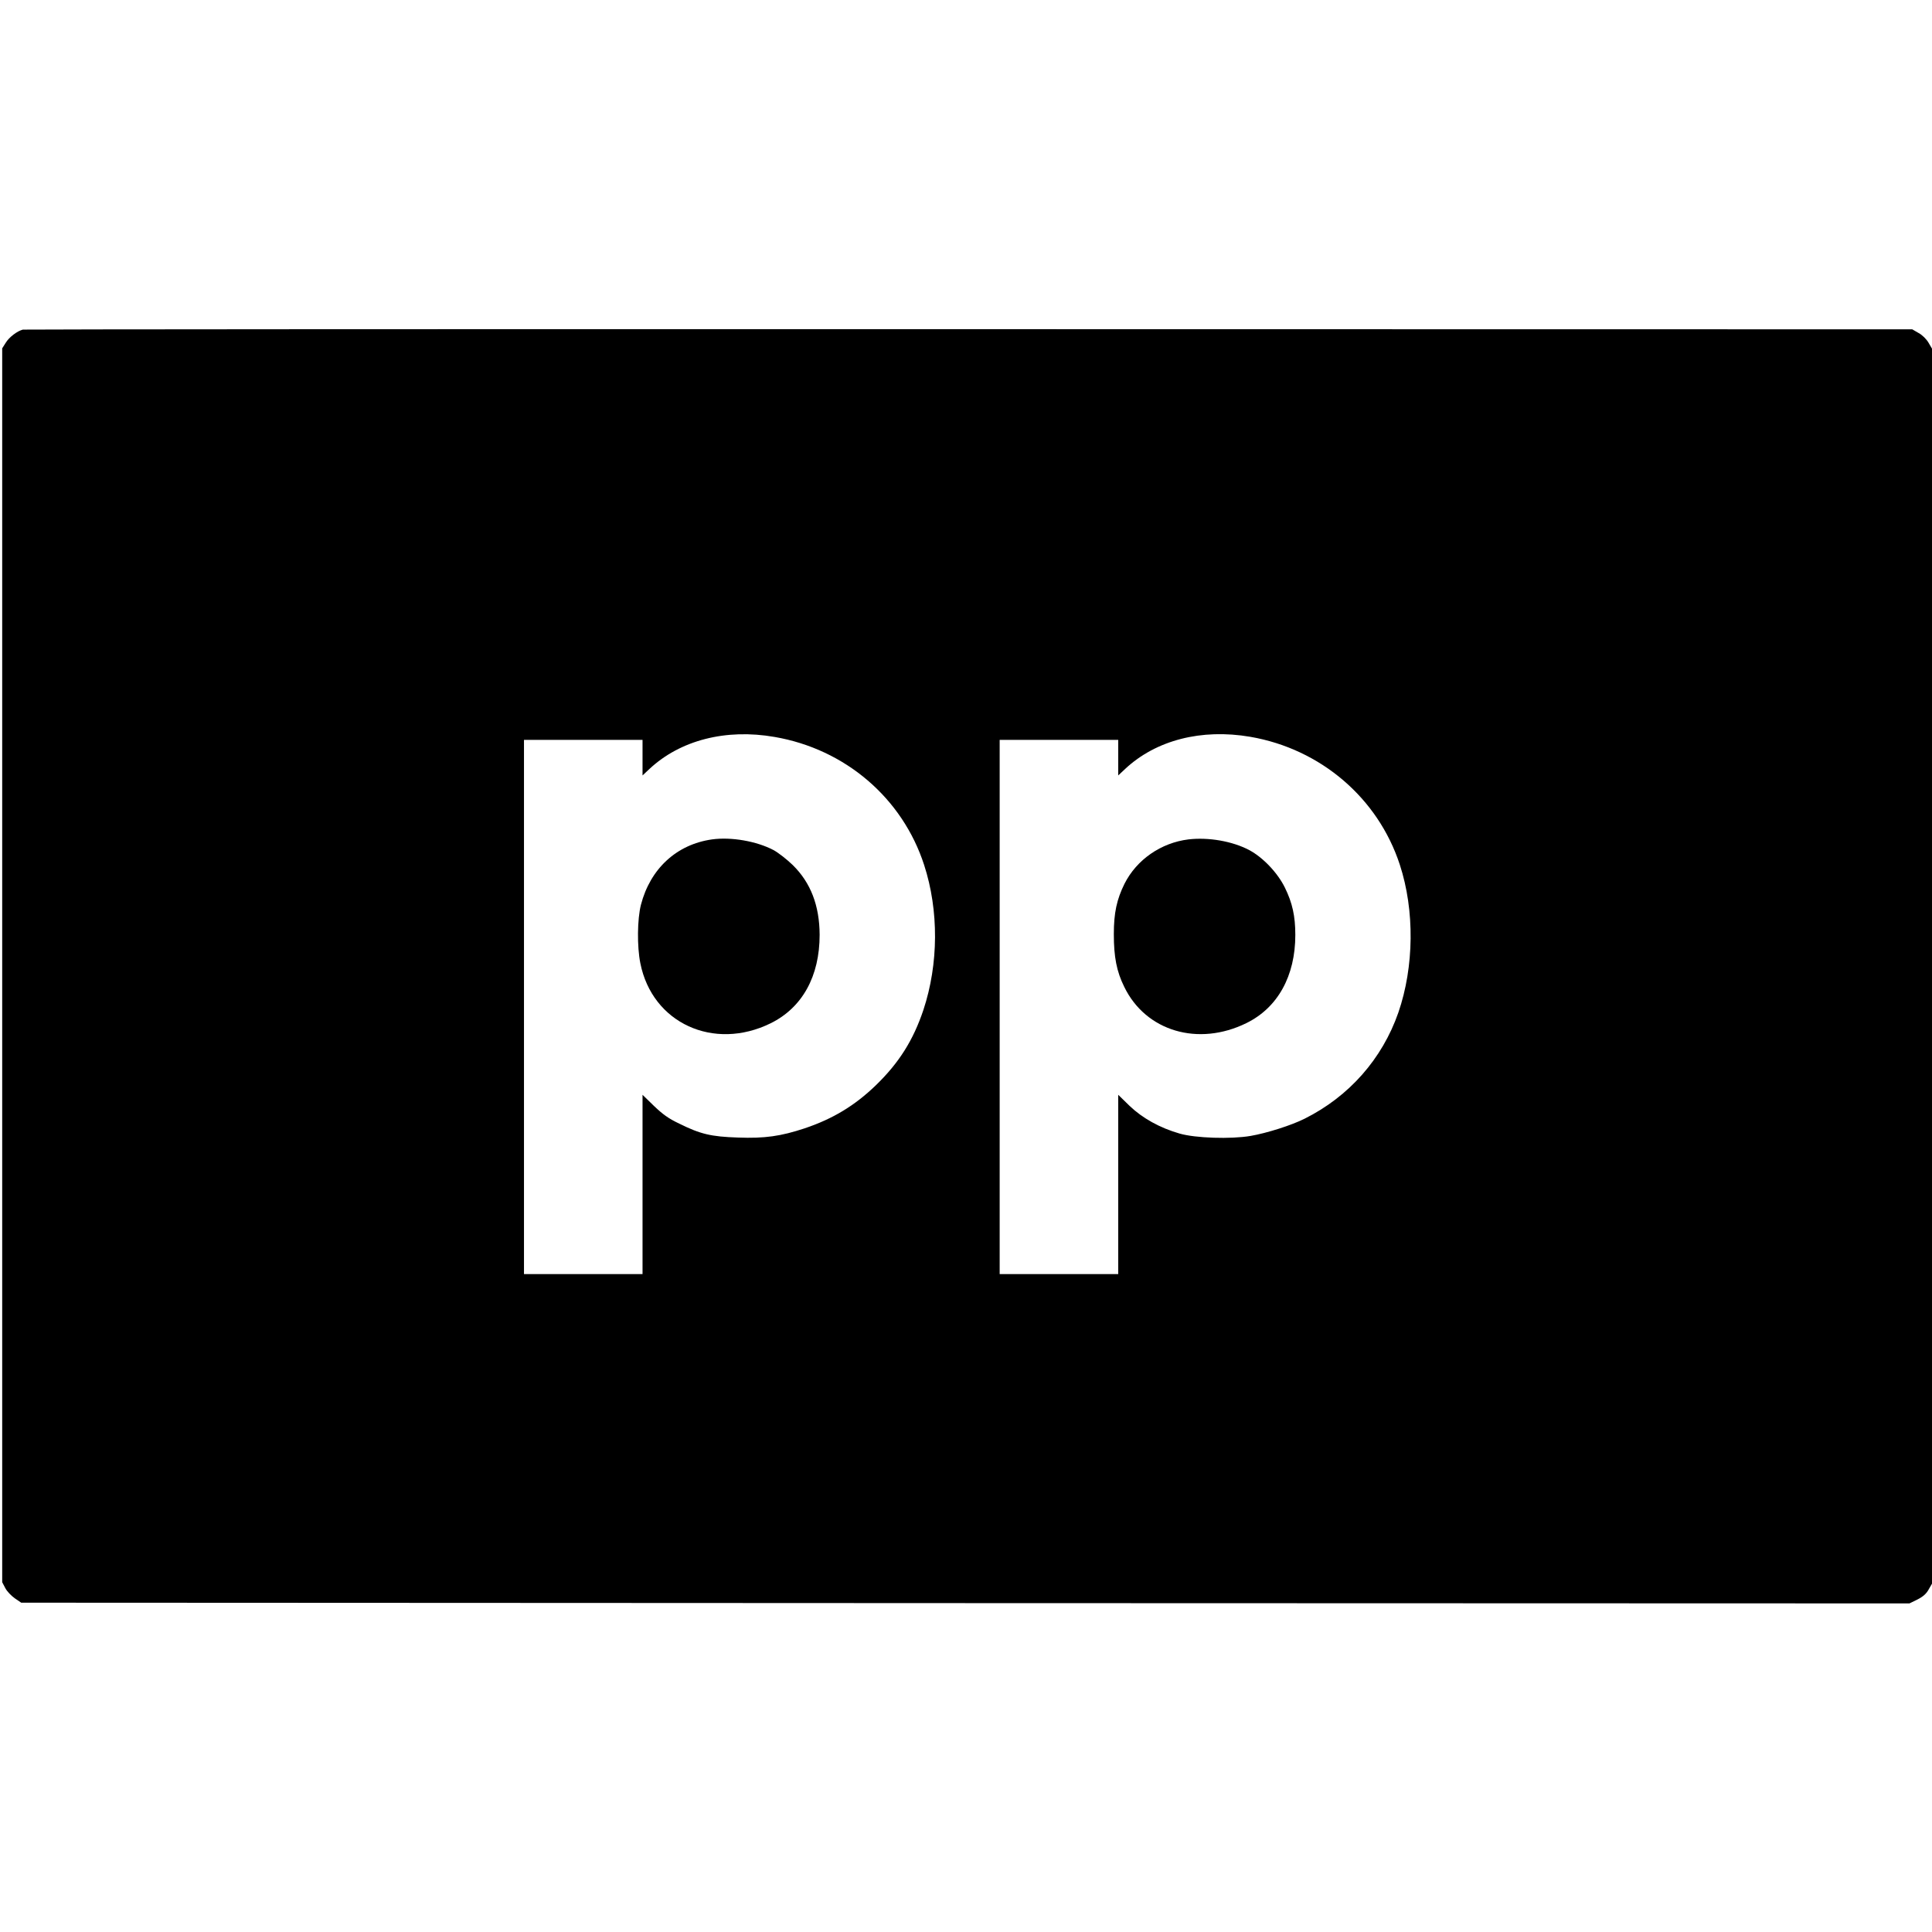 <?xml version="1.0" standalone="no"?>
<!DOCTYPE svg PUBLIC "-//W3C//DTD SVG 20010904//EN"
 "http://www.w3.org/TR/2001/REC-SVG-20010904/DTD/svg10.dtd">
<svg version="1.0" xmlns="http://www.w3.org/2000/svg"
 width="32pt" height="32pt" viewBox="0 0 1320 871"
 preserveAspectRatio="xMidYMid meet">
<g transform="translate(0,871) scale(0.1,-0.1)"
fill="#000000" stroke="none">
<path d="M156 8703 c-39 -10 -94 -52 -117 -90 l-24 -38 0 -4215 0 -4215 21
-40 c11 -22 41 -53 65 -70 l44 -30 6451 -3 6450 -2 55 27 c39 20 60 39 76 68
l23 40 0 4219 0 4219 -24 41 c-14 24 -42 52 -68 66 l-43 25 -6445 1 c-3545 1
-6454 -1 -6464 -3z m5136 -2783 c483 -83 874 -418 1022 -875 101 -311 99 -676
-5 -990 -69 -206 -166 -361 -325 -515 -144 -139 -293 -229 -486 -294 -163 -54
-273 -70 -457 -63 -182 6 -255 23 -400 95 -74 35 -112 63 -173 121 l-78 76 0
-612 0 -613 -405 0 -405 0 0 1825 0 1825 405 0 405 0 0 -121 0 -122 48 45
c210 196 522 276 854 218z m3250 1 c481 -83 873 -418 1022 -874 102 -312 98
-697 -10 -1010 -110 -316 -336 -573 -640 -725 -89 -45 -259 -99 -370 -118
-135 -23 -377 -15 -484 16 -136 39 -254 105 -342 189 l-78 76 0 -612 0 -613
-405 0 -405 0 0 1825 0 1825 405 0 405 0 0 -121 0 -122 48 45 c210 196 520
276 854 219z"/>
<path d="M4865 5220 c-242 -34 -422 -200 -486 -447 -25 -98 -27 -285 -4 -399
81 -409 501 -602 891 -410 216 107 334 321 334 604 -1 200 -61 356 -183 476
-40 39 -99 85 -132 103 -116 61 -289 91 -420 73z"/>
<path d="M8120 5220 c-187 -23 -354 -138 -437 -303 -53 -107 -73 -199 -73
-344 0 -156 19 -255 71 -360 147 -304 506 -410 835 -248 214 105 334 322 334
602 0 129 -20 219 -71 323 -50 102 -150 207 -244 257 -115 61 -279 89 -415 73z"/>
</g>
</svg>
